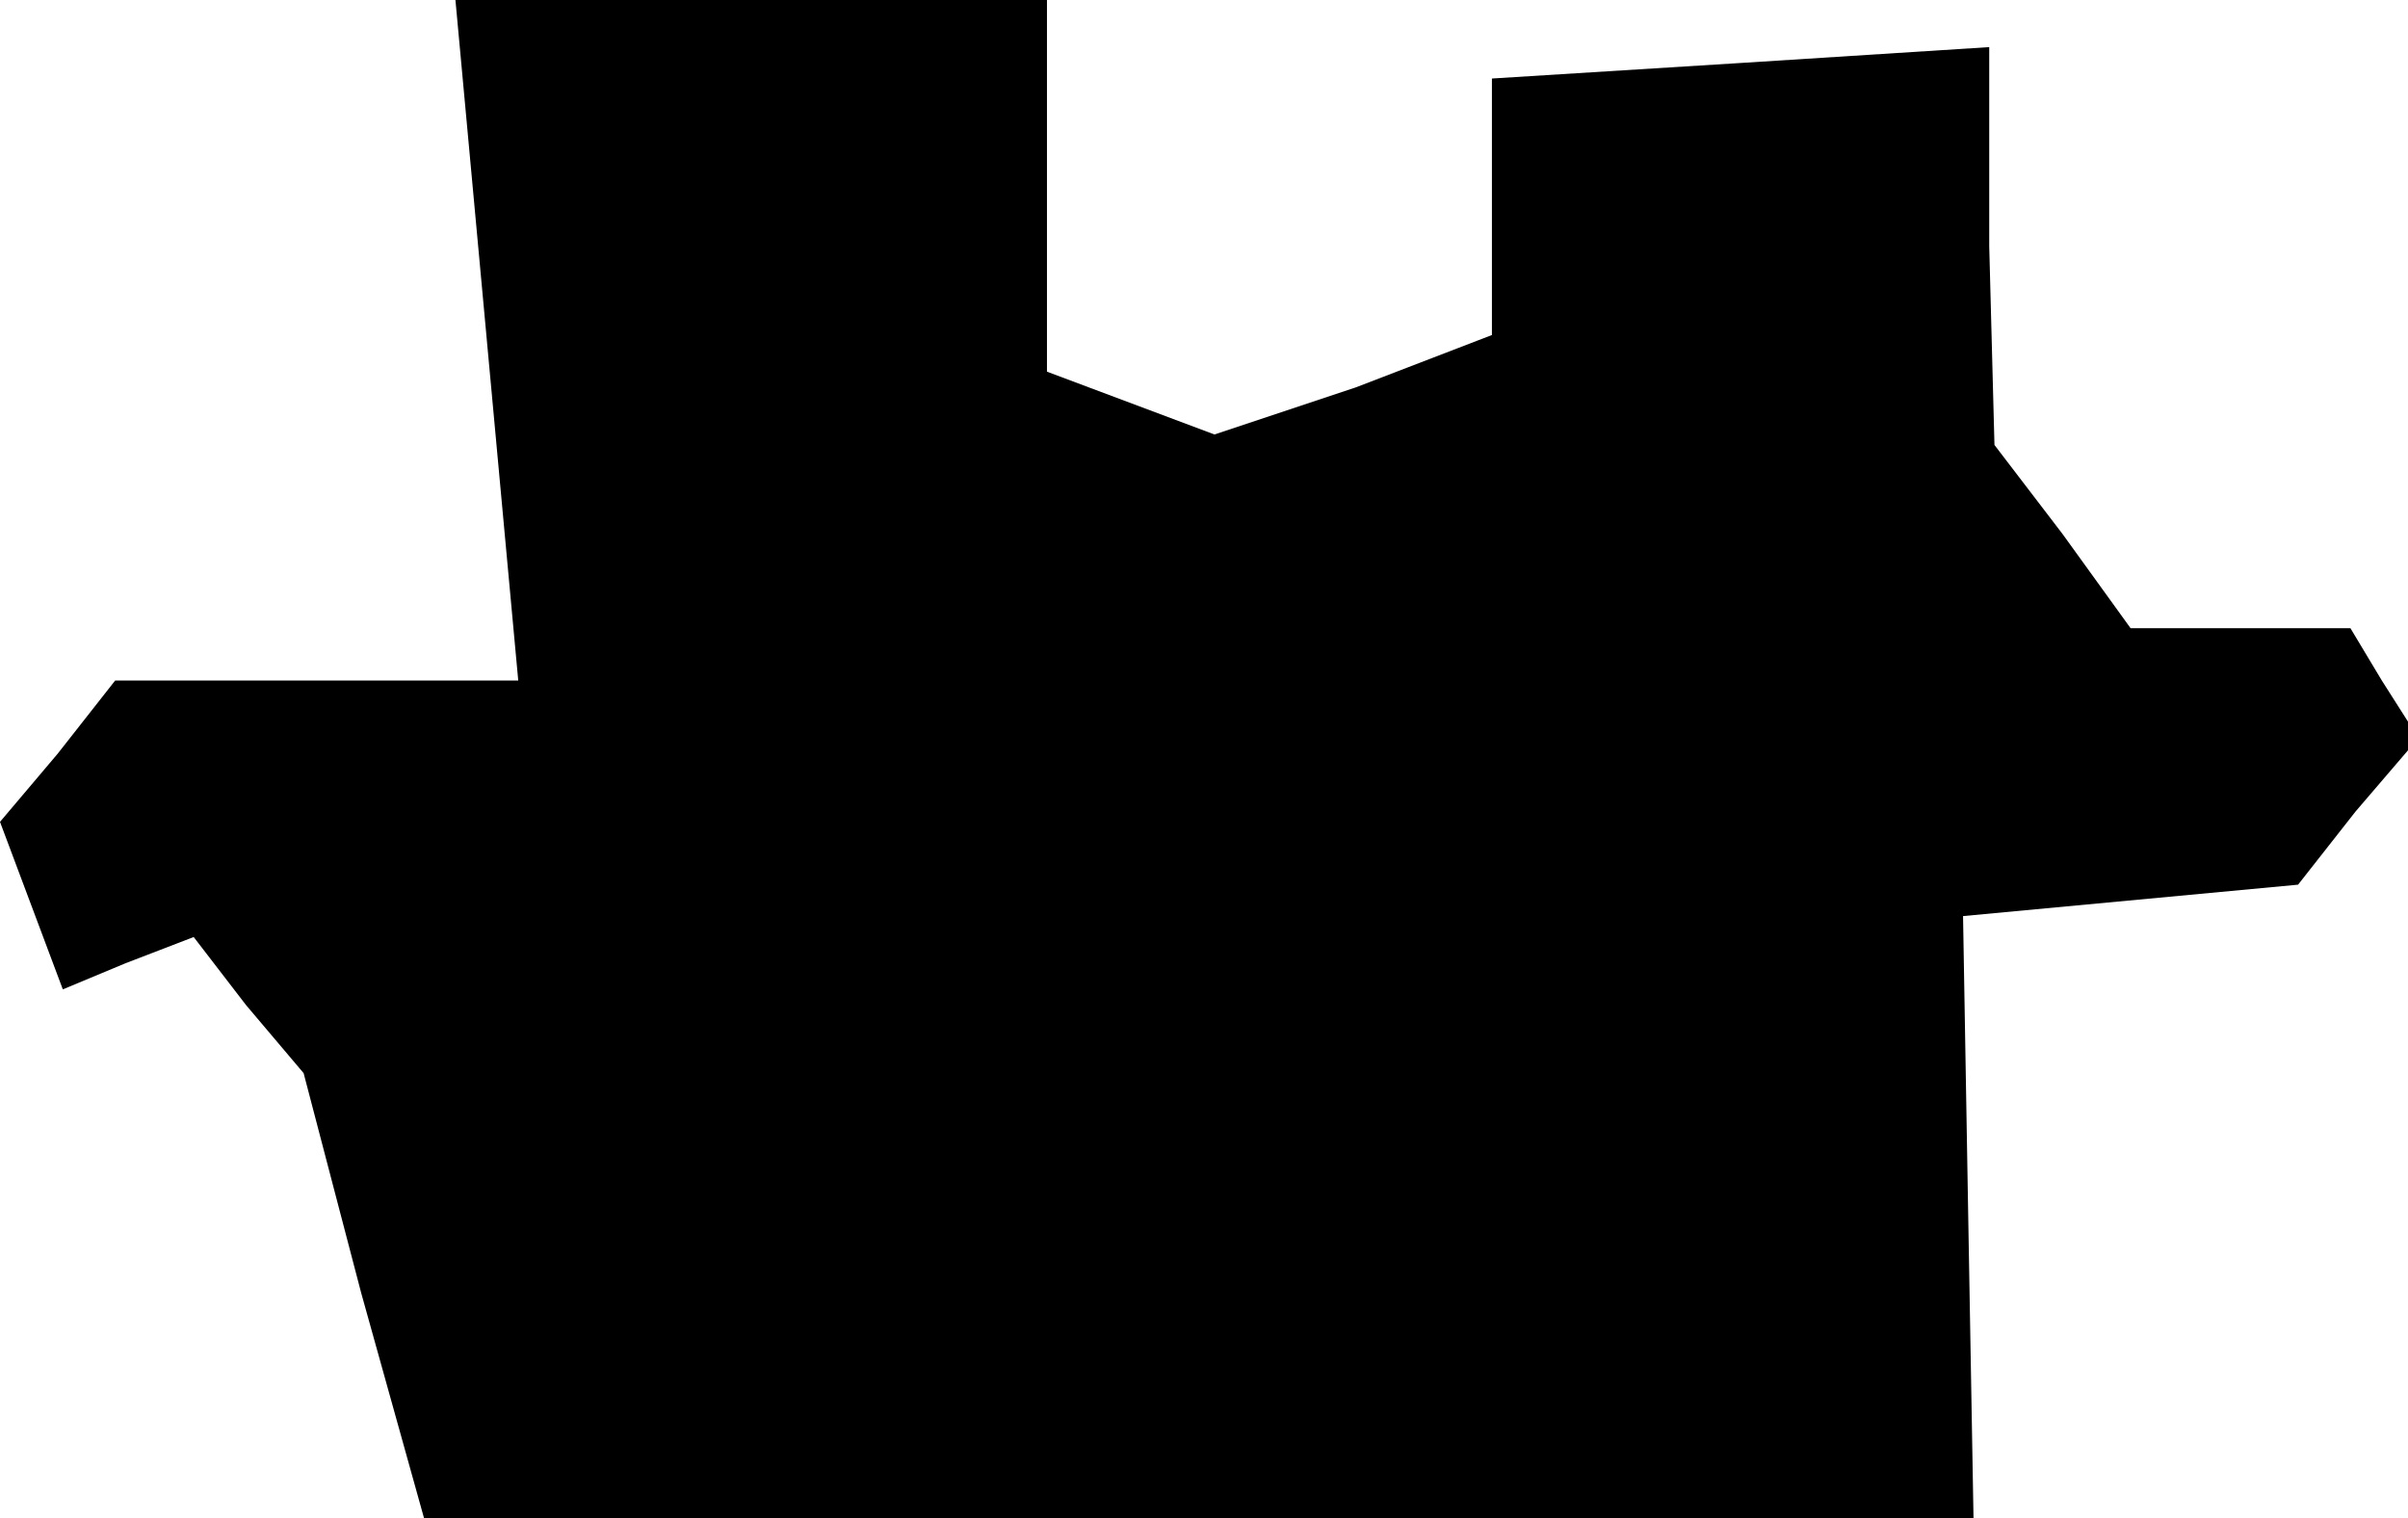 <?xml version="1.0" standalone="no"?>
<!DOCTYPE svg PUBLIC "-//W3C//DTD SVG 20010904//EN"
 "http://www.w3.org/TR/2001/REC-SVG-20010904/DTD/svg10.dtd">
<svg version="1.0" xmlns="http://www.w3.org/2000/svg"
 width="46pt" height="29pt" viewBox="0 0 46 29"
 preserveAspectRatio="xMidYMid meet">
<g transform="translate(0,29) scale(0.1,-0.1)"
fill="#000000" stroke="none">
<path d="M93 225 l6 -65 -38 0 -39 0 -11 -14 -11 -13 6 -16 6 -16 12 5 13 5
10 -13 11 -13 11 -42 12 -43 148 0 148 0 -1 57 -1 58 32 3 32 3 11 14 12 14
-7 11 -6 10 -21 0 -21 0 -13 18 -13 17 -1 38 0 38 -47 -3 -48 -3 0 -25 0 -24
-26 -10 -27 -9 -16 6 -16 6 0 36 0 35 -56 0 -57 0 6 -65z"/>
</g>
</svg>

